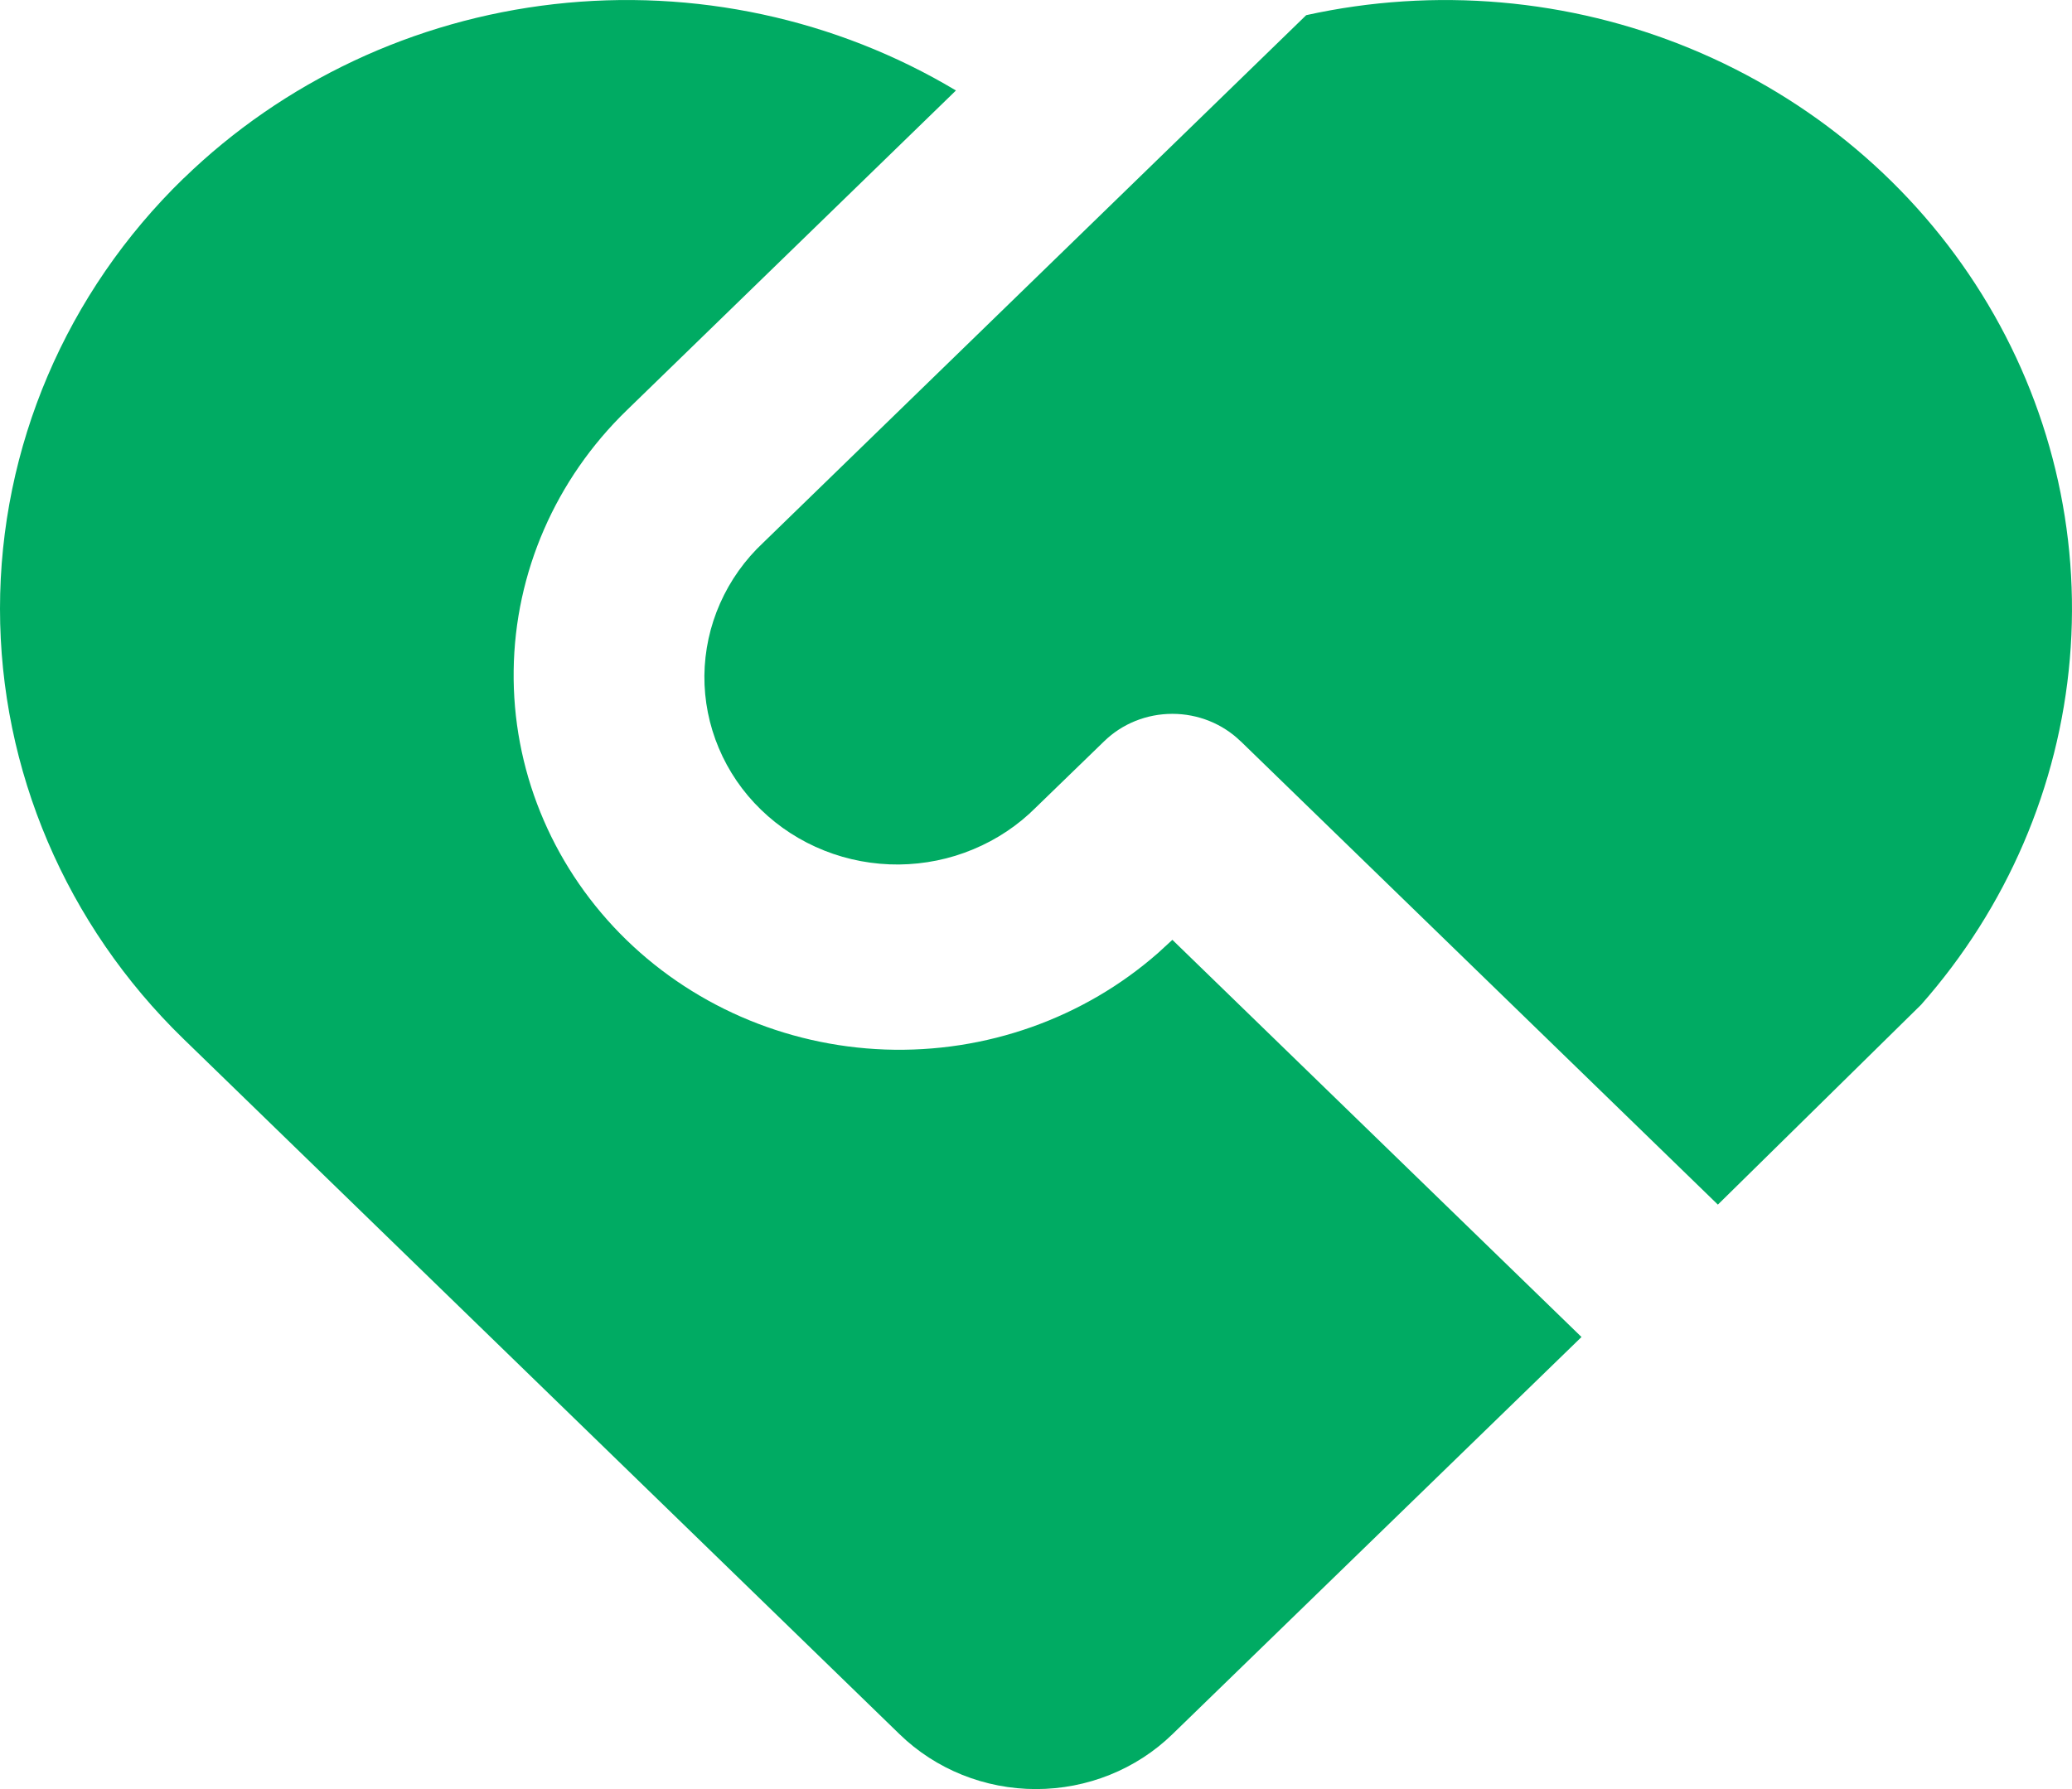 <svg width="22" height="19" viewBox="0 0 22 19" fill="none" xmlns="http://www.w3.org/2000/svg">
<path d="M13.172 7.872C12.98 7.685 12.719 7.581 12.448 7.581C12.176 7.581 11.916 7.685 11.724 7.872L11 8.574C10.811 8.764 10.585 8.915 10.335 9.019C10.085 9.124 9.817 9.178 9.545 9.181C9.273 9.183 9.003 9.133 8.752 9.033C8.5 8.933 8.271 8.785 8.079 8.598C7.887 8.412 7.735 8.19 7.632 7.945C7.529 7.701 7.477 7.439 7.479 7.175C7.482 6.911 7.538 6.65 7.646 6.407C7.753 6.165 7.909 5.945 8.105 5.762L13.869 0.161C15.234 -0.14 16.662 -0.016 17.949 0.516C19.237 1.048 20.32 1.961 21.043 3.125C21.766 4.288 22.093 5.644 21.977 6.998C21.861 8.353 21.309 9.638 20.398 10.67L18.24 12.793L13.172 7.871V7.872ZM1.95 1.894C3.01 0.865 4.395 0.213 5.883 0.044C7.371 -0.125 8.875 0.198 10.15 0.961L6.656 4.356C5.899 5.089 5.467 6.081 5.454 7.12C5.44 8.158 5.845 9.16 6.582 9.913C7.319 10.665 8.33 11.107 9.398 11.146C10.467 11.184 11.508 10.815 12.3 10.117L12.448 9.981L16.792 14.199L12.448 18.418C12.064 18.791 11.543 19 11 19C10.457 19 9.936 18.791 9.552 18.418L1.949 11.034C0.701 9.822 0 8.178 0 6.464C0 4.75 0.701 3.106 1.949 1.894H1.95Z" fill="#00AB63"/>
</svg>
